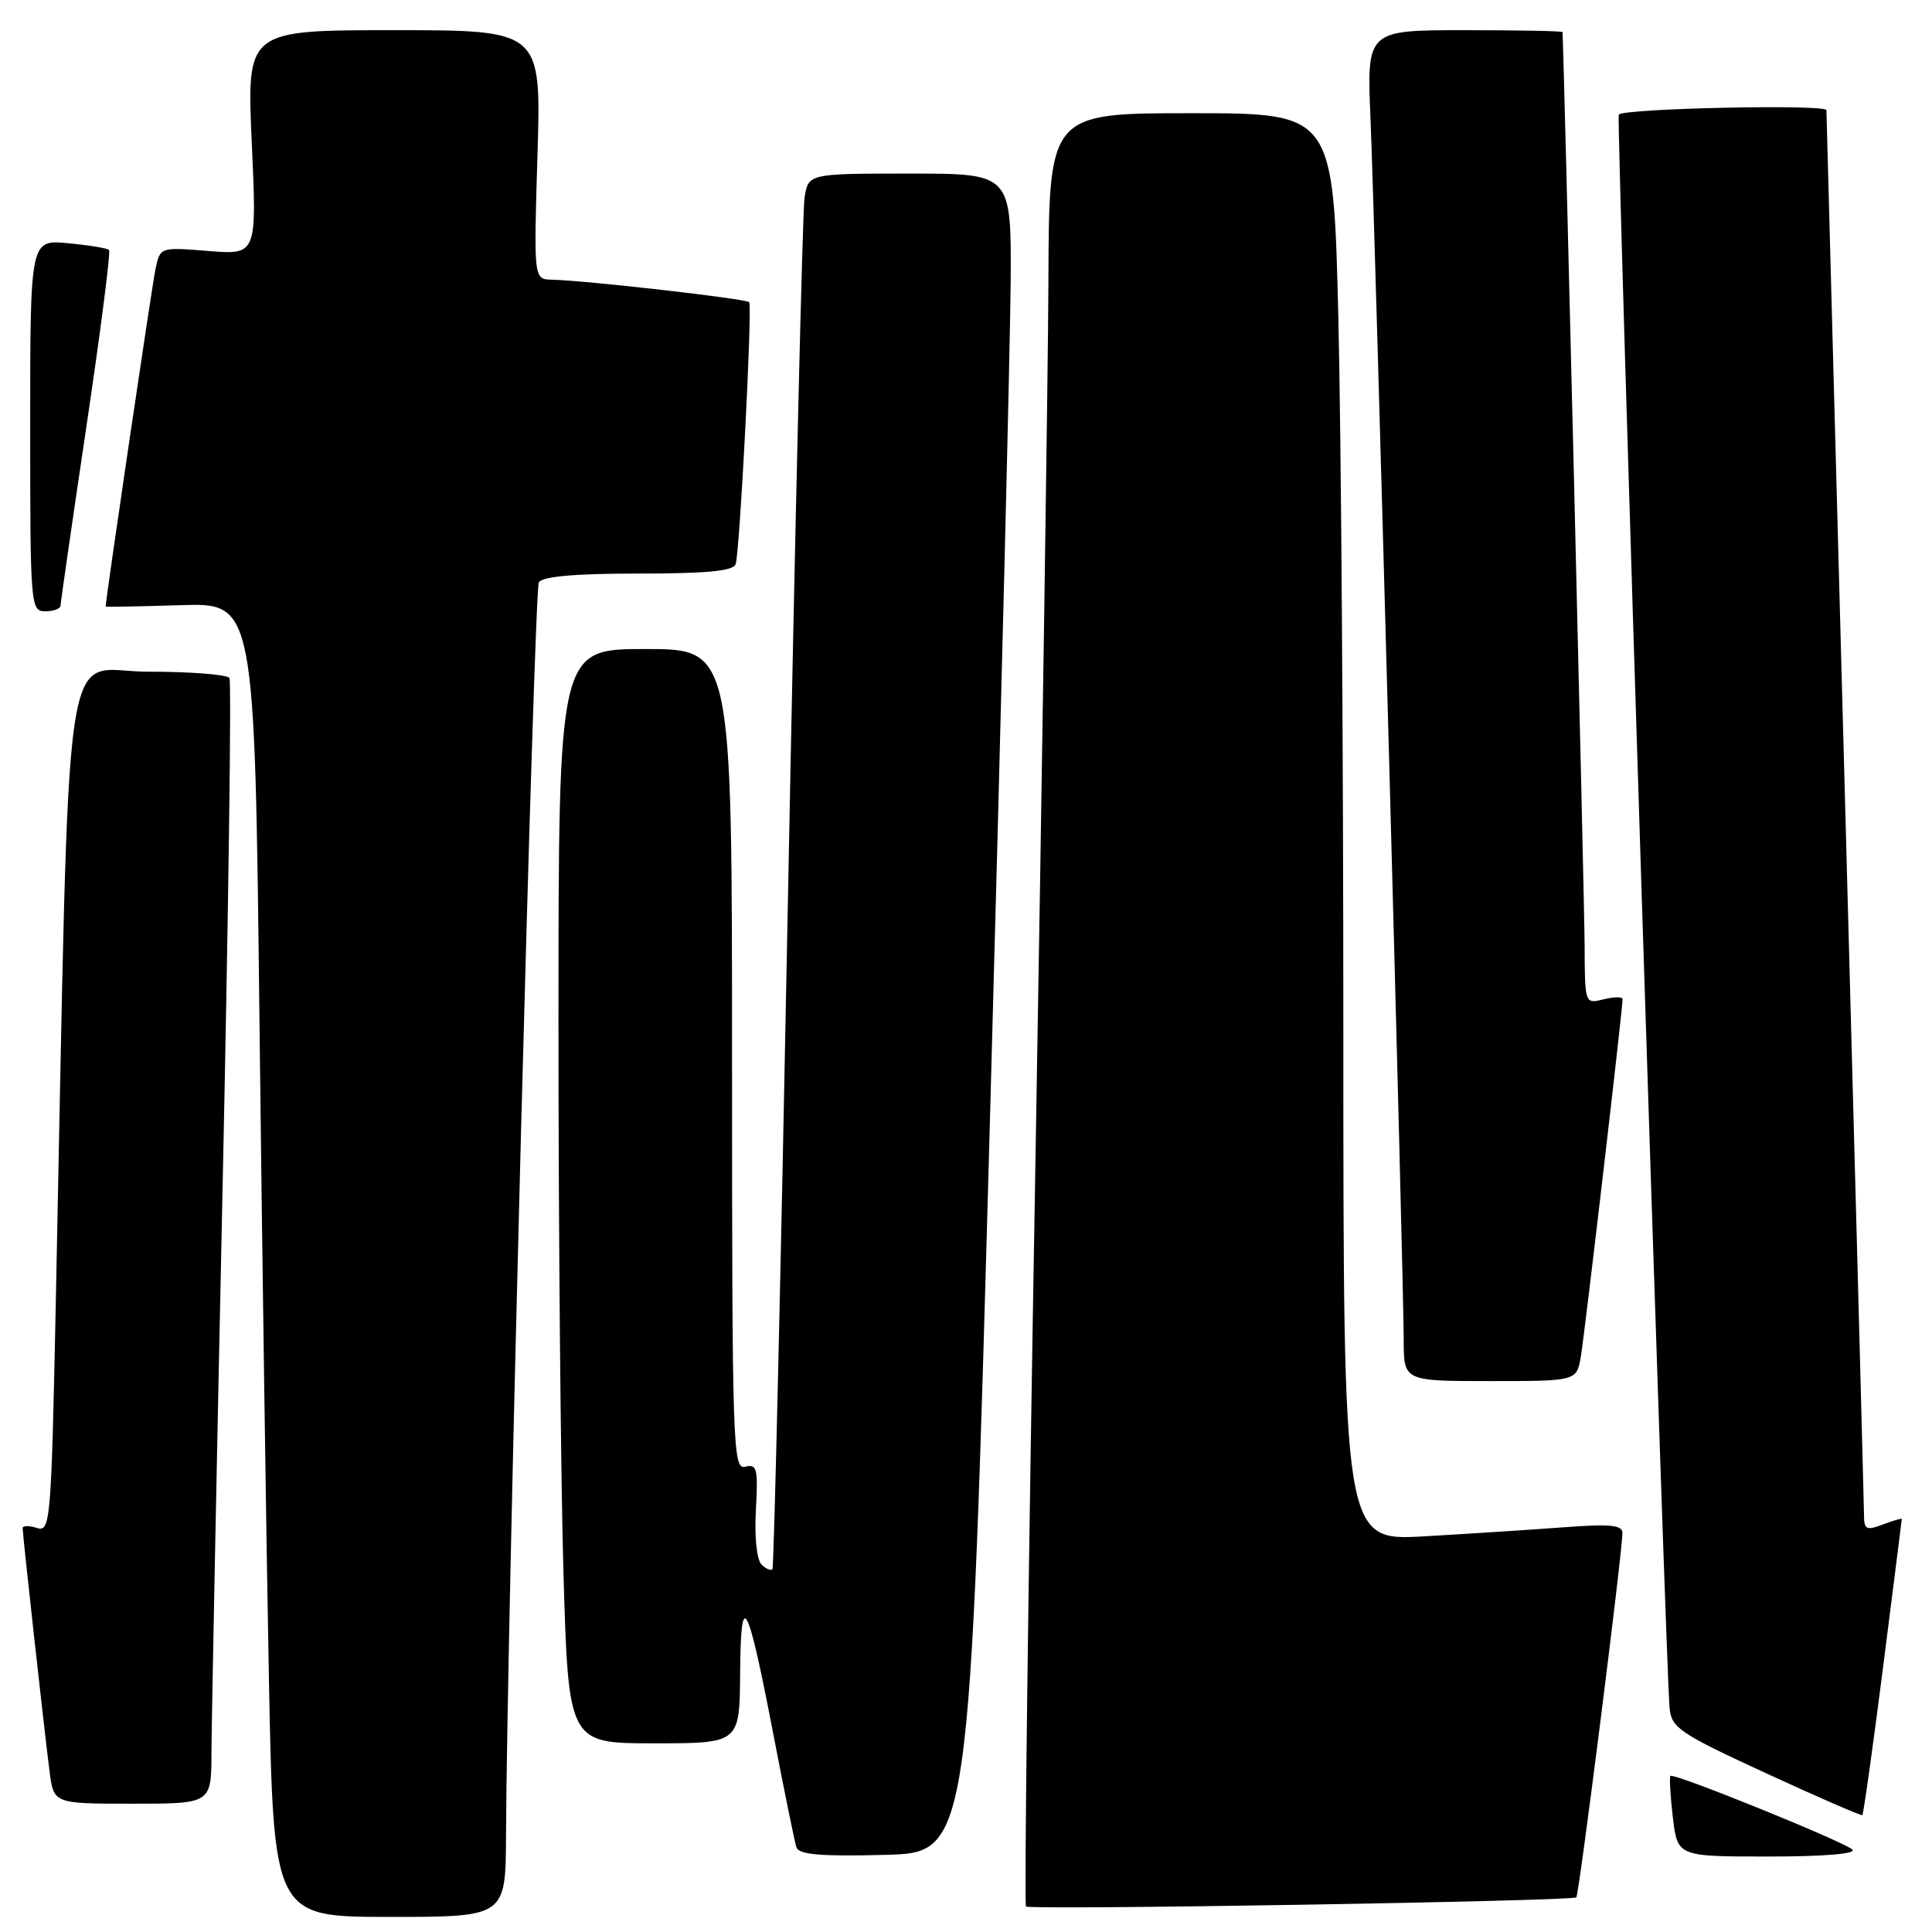 <?xml version="1.0" encoding="UTF-8" standalone="no"?>
<!DOCTYPE svg PUBLIC "-//W3C//DTD SVG 1.1//EN" "http://www.w3.org/Graphics/SVG/1.1/DTD/svg11.dtd" >
<svg xmlns="http://www.w3.org/2000/svg" xmlns:xlink="http://www.w3.org/1999/xlink" version="1.1" viewBox="0 0 256 256">
 <g >
 <path fill="currentColor"
d=" M 67.05 243.25 C 67.17 215.37 70.77 78.18 71.40 77.16 C 71.88 76.38 76.21 76.00 84.59 76.00 C 93.68 76.00 97.18 75.66 97.48 74.75 C 98.03 73.07 99.71 40.62 99.27 40.04 C 98.92 39.59 77.72 37.17 73.11 37.06 C 70.72 37.00 70.72 37.00 71.22 20.50 C 71.72 4.00 71.72 4.00 52.21 4.00 C 32.69 4.00 32.69 4.00 33.36 18.89 C 34.04 33.77 34.04 33.77 27.63 33.26 C 21.22 32.74 21.22 32.74 20.61 35.62 C 20.16 37.70 14.01 79.35 14.00 80.37 C 14.00 80.44 18.44 80.36 23.88 80.19 C 33.75 79.87 33.75 79.87 34.38 135.19 C 34.73 165.61 35.29 204.79 35.63 222.25 C 36.24 254.00 36.24 254.00 51.62 254.00 C 67.00 254.00 67.00 254.00 67.05 243.25 Z  M 208.87 251.41 C 209.23 251.11 214.95 205.90 214.98 203.15 C 215.00 202.07 213.39 201.91 207.25 202.37 C 202.99 202.69 194.66 203.23 188.75 203.57 C 178.00 204.19 178.00 204.19 178.00 136.76 C 178.00 99.67 177.70 57.10 177.34 42.16 C 176.68 15.00 176.68 15.00 157.84 15.00 C 139.00 15.00 139.00 15.00 138.92 37.25 C 138.87 49.49 138.08 102.85 137.17 155.83 C 136.25 208.82 135.70 252.37 135.95 252.62 C 136.44 253.11 208.27 251.92 208.87 251.41 Z  M 131.17 148.50 C 132.64 95.15 133.87 45.09 133.92 37.25 C 134.00 23.00 134.00 23.00 120.55 23.00 C 107.09 23.00 107.09 23.00 106.60 26.25 C 106.34 28.04 105.35 69.55 104.42 118.50 C 103.49 167.45 102.56 207.70 102.35 207.93 C 102.14 208.17 101.48 207.88 100.89 207.29 C 100.27 206.67 99.96 203.59 100.16 200.05 C 100.46 194.59 100.30 193.95 98.75 194.35 C 97.10 194.79 97.00 191.73 97.00 140.41 C 97.00 86.00 97.00 86.00 85.50 86.00 C 74.00 86.00 74.00 86.00 74.00 135.84 C 74.00 163.25 74.30 195.87 74.66 208.34 C 75.32 231.00 75.32 231.00 86.66 231.00 C 98.00 231.00 98.00 231.00 98.07 221.75 C 98.15 210.24 99.03 211.88 102.51 230.00 C 103.94 237.43 105.30 244.08 105.53 244.78 C 105.86 245.75 108.75 246.00 117.23 245.78 C 128.50 245.50 128.50 245.50 131.17 148.50 Z  M 245.45 245.08 C 244.34 244.02 221.79 234.88 221.35 235.32 C 221.18 235.48 221.33 237.95 221.66 240.81 C 222.28 246.00 222.28 246.00 234.34 246.00 C 241.66 246.00 246.03 245.64 245.45 245.08 Z  M 249.52 220.89 C 250.88 210.23 251.99 201.40 252.00 201.27 C 252.00 201.15 250.88 201.48 249.50 202.00 C 247.30 202.84 247.00 202.68 246.99 200.73 C 246.98 199.50 245.86 157.33 244.50 107.00 C 243.14 56.67 242.02 15.10 242.01 14.60 C 242.00 13.79 215.32 14.35 214.49 15.18 C 214.16 15.51 220.71 220.96 221.23 226.35 C 221.48 228.95 222.57 229.69 234.00 234.96 C 240.88 238.13 246.62 240.63 246.77 240.51 C 246.92 240.39 248.16 231.56 249.52 220.89 Z  M 28.02 232.25 C 28.03 228.54 28.69 195.17 29.48 158.09 C 30.27 121.02 30.69 90.30 30.40 89.84 C 30.12 89.38 25.24 89.00 19.56 89.00 C 8.01 89.00 9.31 80.08 7.39 172.78 C 6.79 201.81 6.68 203.03 4.88 202.46 C 3.85 202.13 3.00 202.14 3.00 202.48 C 3.00 203.38 5.92 229.77 6.57 234.75 C 7.12 239.00 7.12 239.00 17.56 239.00 C 28.00 239.00 28.00 239.00 28.02 232.25 Z  M 209.47 179.75 C 209.98 176.74 215.00 133.80 215.00 132.40 C 215.00 132.06 213.88 132.07 212.50 132.41 C 210.00 133.04 210.00 133.04 209.97 125.27 C 209.94 119.12 207.18 5.23 207.04 4.25 C 207.02 4.11 201.17 4.00 194.05 4.00 C 181.10 4.00 181.10 4.00 181.60 15.75 C 182.19 29.78 186.00 169.77 186.00 177.56 C 186.00 183.00 186.00 183.00 197.45 183.00 C 208.91 183.00 208.91 183.00 209.47 179.75 Z  M 8.02 80.25 C 8.03 79.84 9.57 69.16 11.45 56.51 C 13.33 43.87 14.68 33.34 14.45 33.12 C 14.23 32.89 11.78 32.49 9.02 32.23 C 4.00 31.75 4.00 31.75 4.00 56.37 C 4.00 80.33 4.05 81.00 6.00 81.00 C 7.10 81.00 8.01 80.66 8.02 80.25 Z "/>
</g>
</svg>
